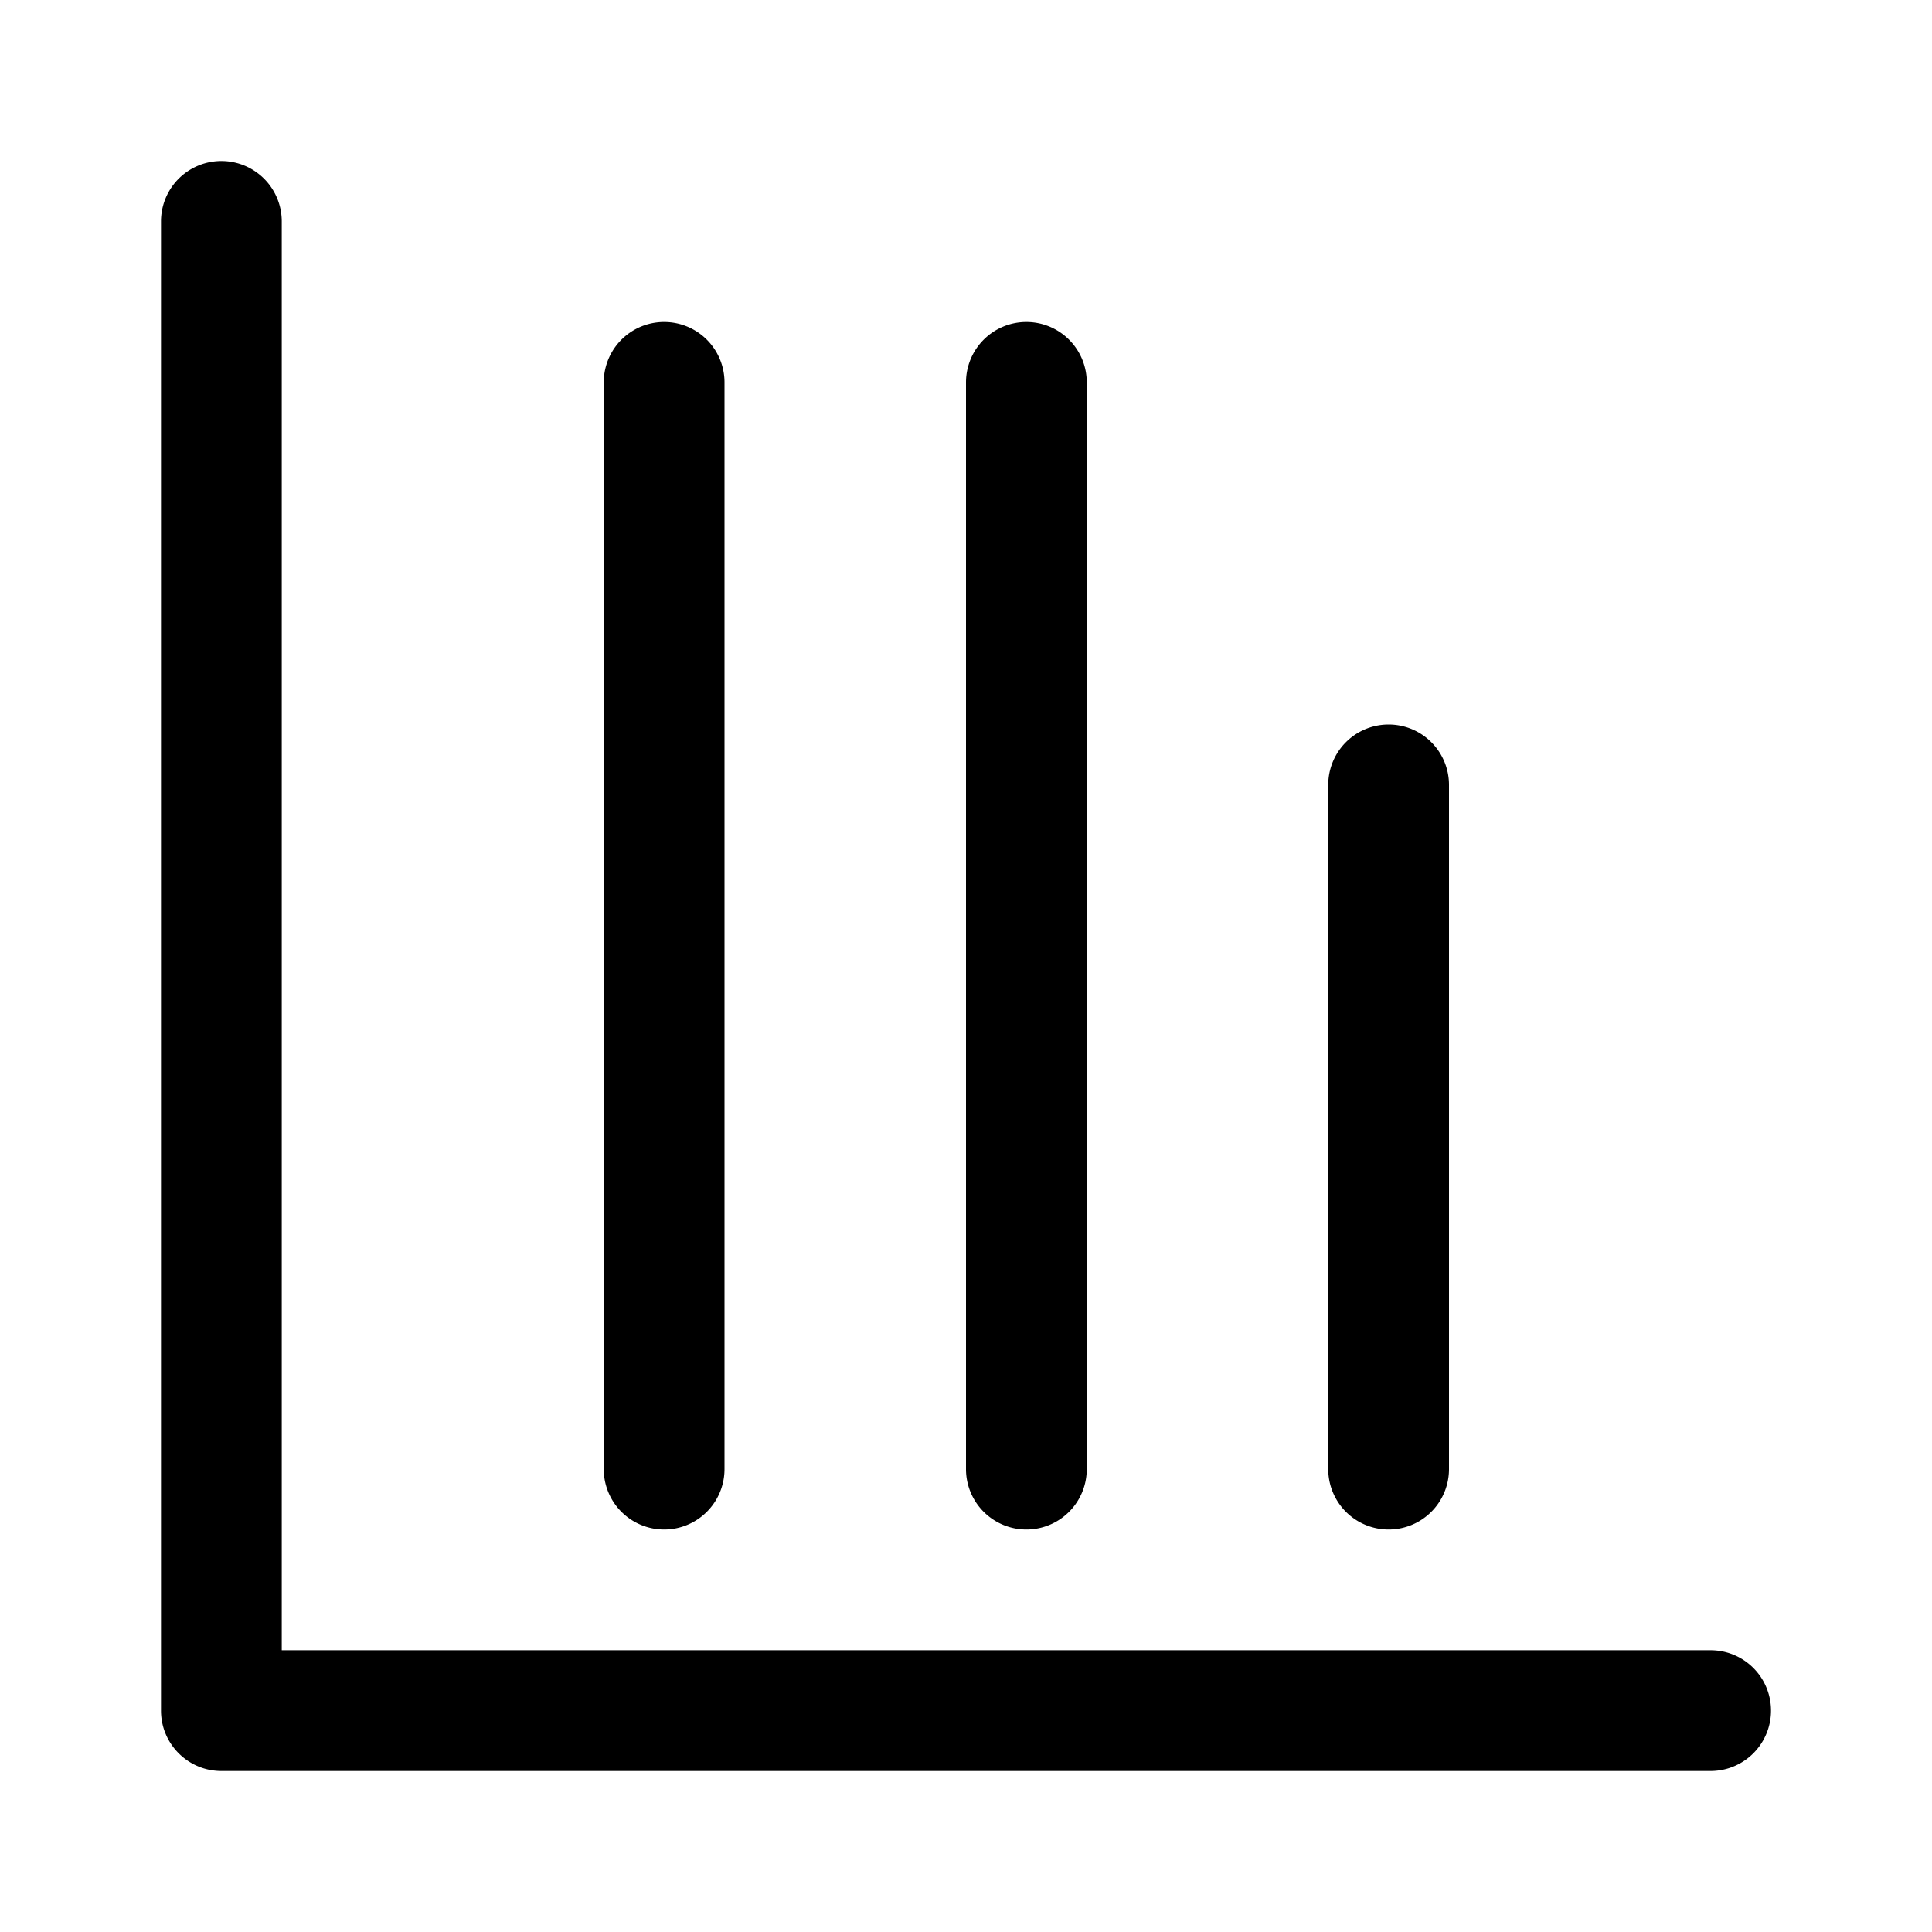 <svg xmlns="http://www.w3.org/2000/svg" width="24" height="24"><path d="M3.5 2.75a.75.75 0 00-1.5 0v18.5c0 .414.336.75.75.75h18.5a.75.75 0 000-1.5H3.5V2.75z"/><path d="M9 4.75a.75.75 0 00-1.5 0v13.5a.75.75 0 001.5 0V4.75zM12.75 4a.75.75 0 01.75.75v13.5a.75.75 0 01-1.5 0V4.75a.75.75 0 01.75-.75zM18 9.75a.75.75 0 00-1.5 0v8.5a.75.75 0 001.5 0v-8.5z"/></svg>